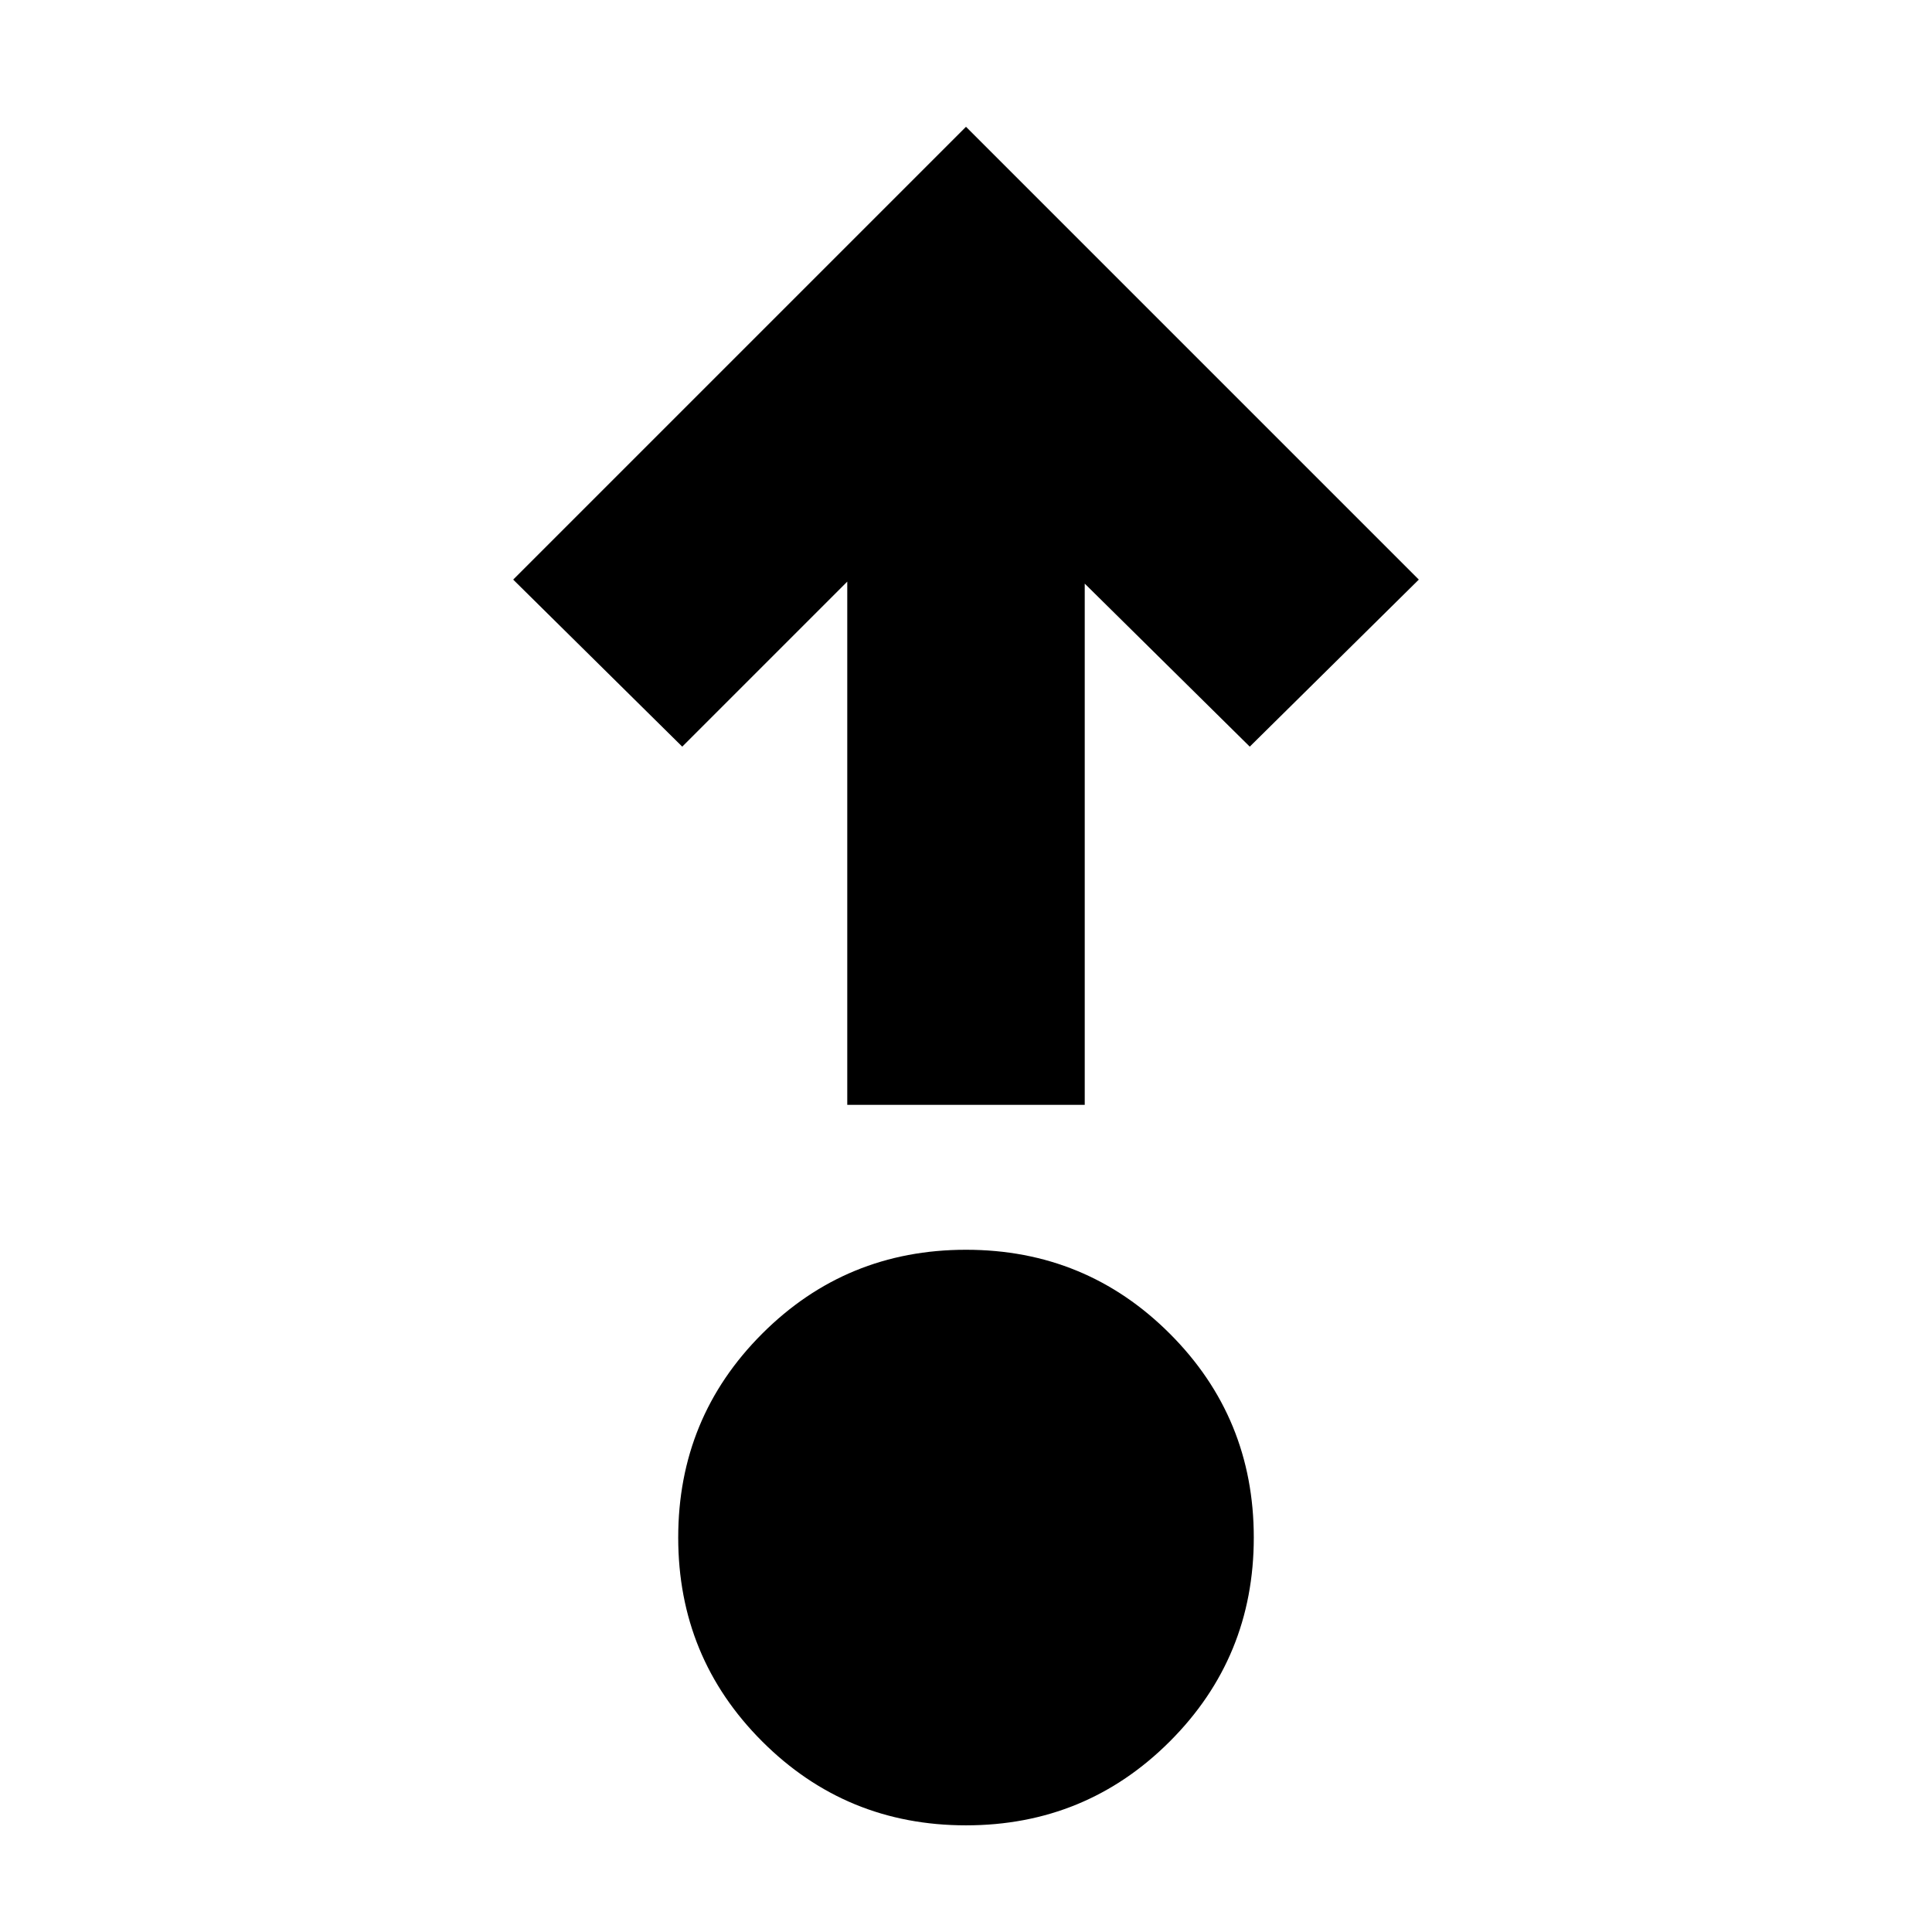 <svg xmlns="http://www.w3.org/2000/svg" height="20" viewBox="0 -960 960 960" width="20"><path d="M480-53q-59.58 0-101.29-41.71Q337-136.42 337-196q0-59.58 41.71-101.29Q420.42-339 480-339q59.58 0 101.29 41.71Q623-255.58 623-196q0 59.58-41.71 101.29Q539.58-53 480-53Zm-59-358v-260l-82 82-84-83 225-225 225 225-84 83-82-81v259H421Z"/></svg>
